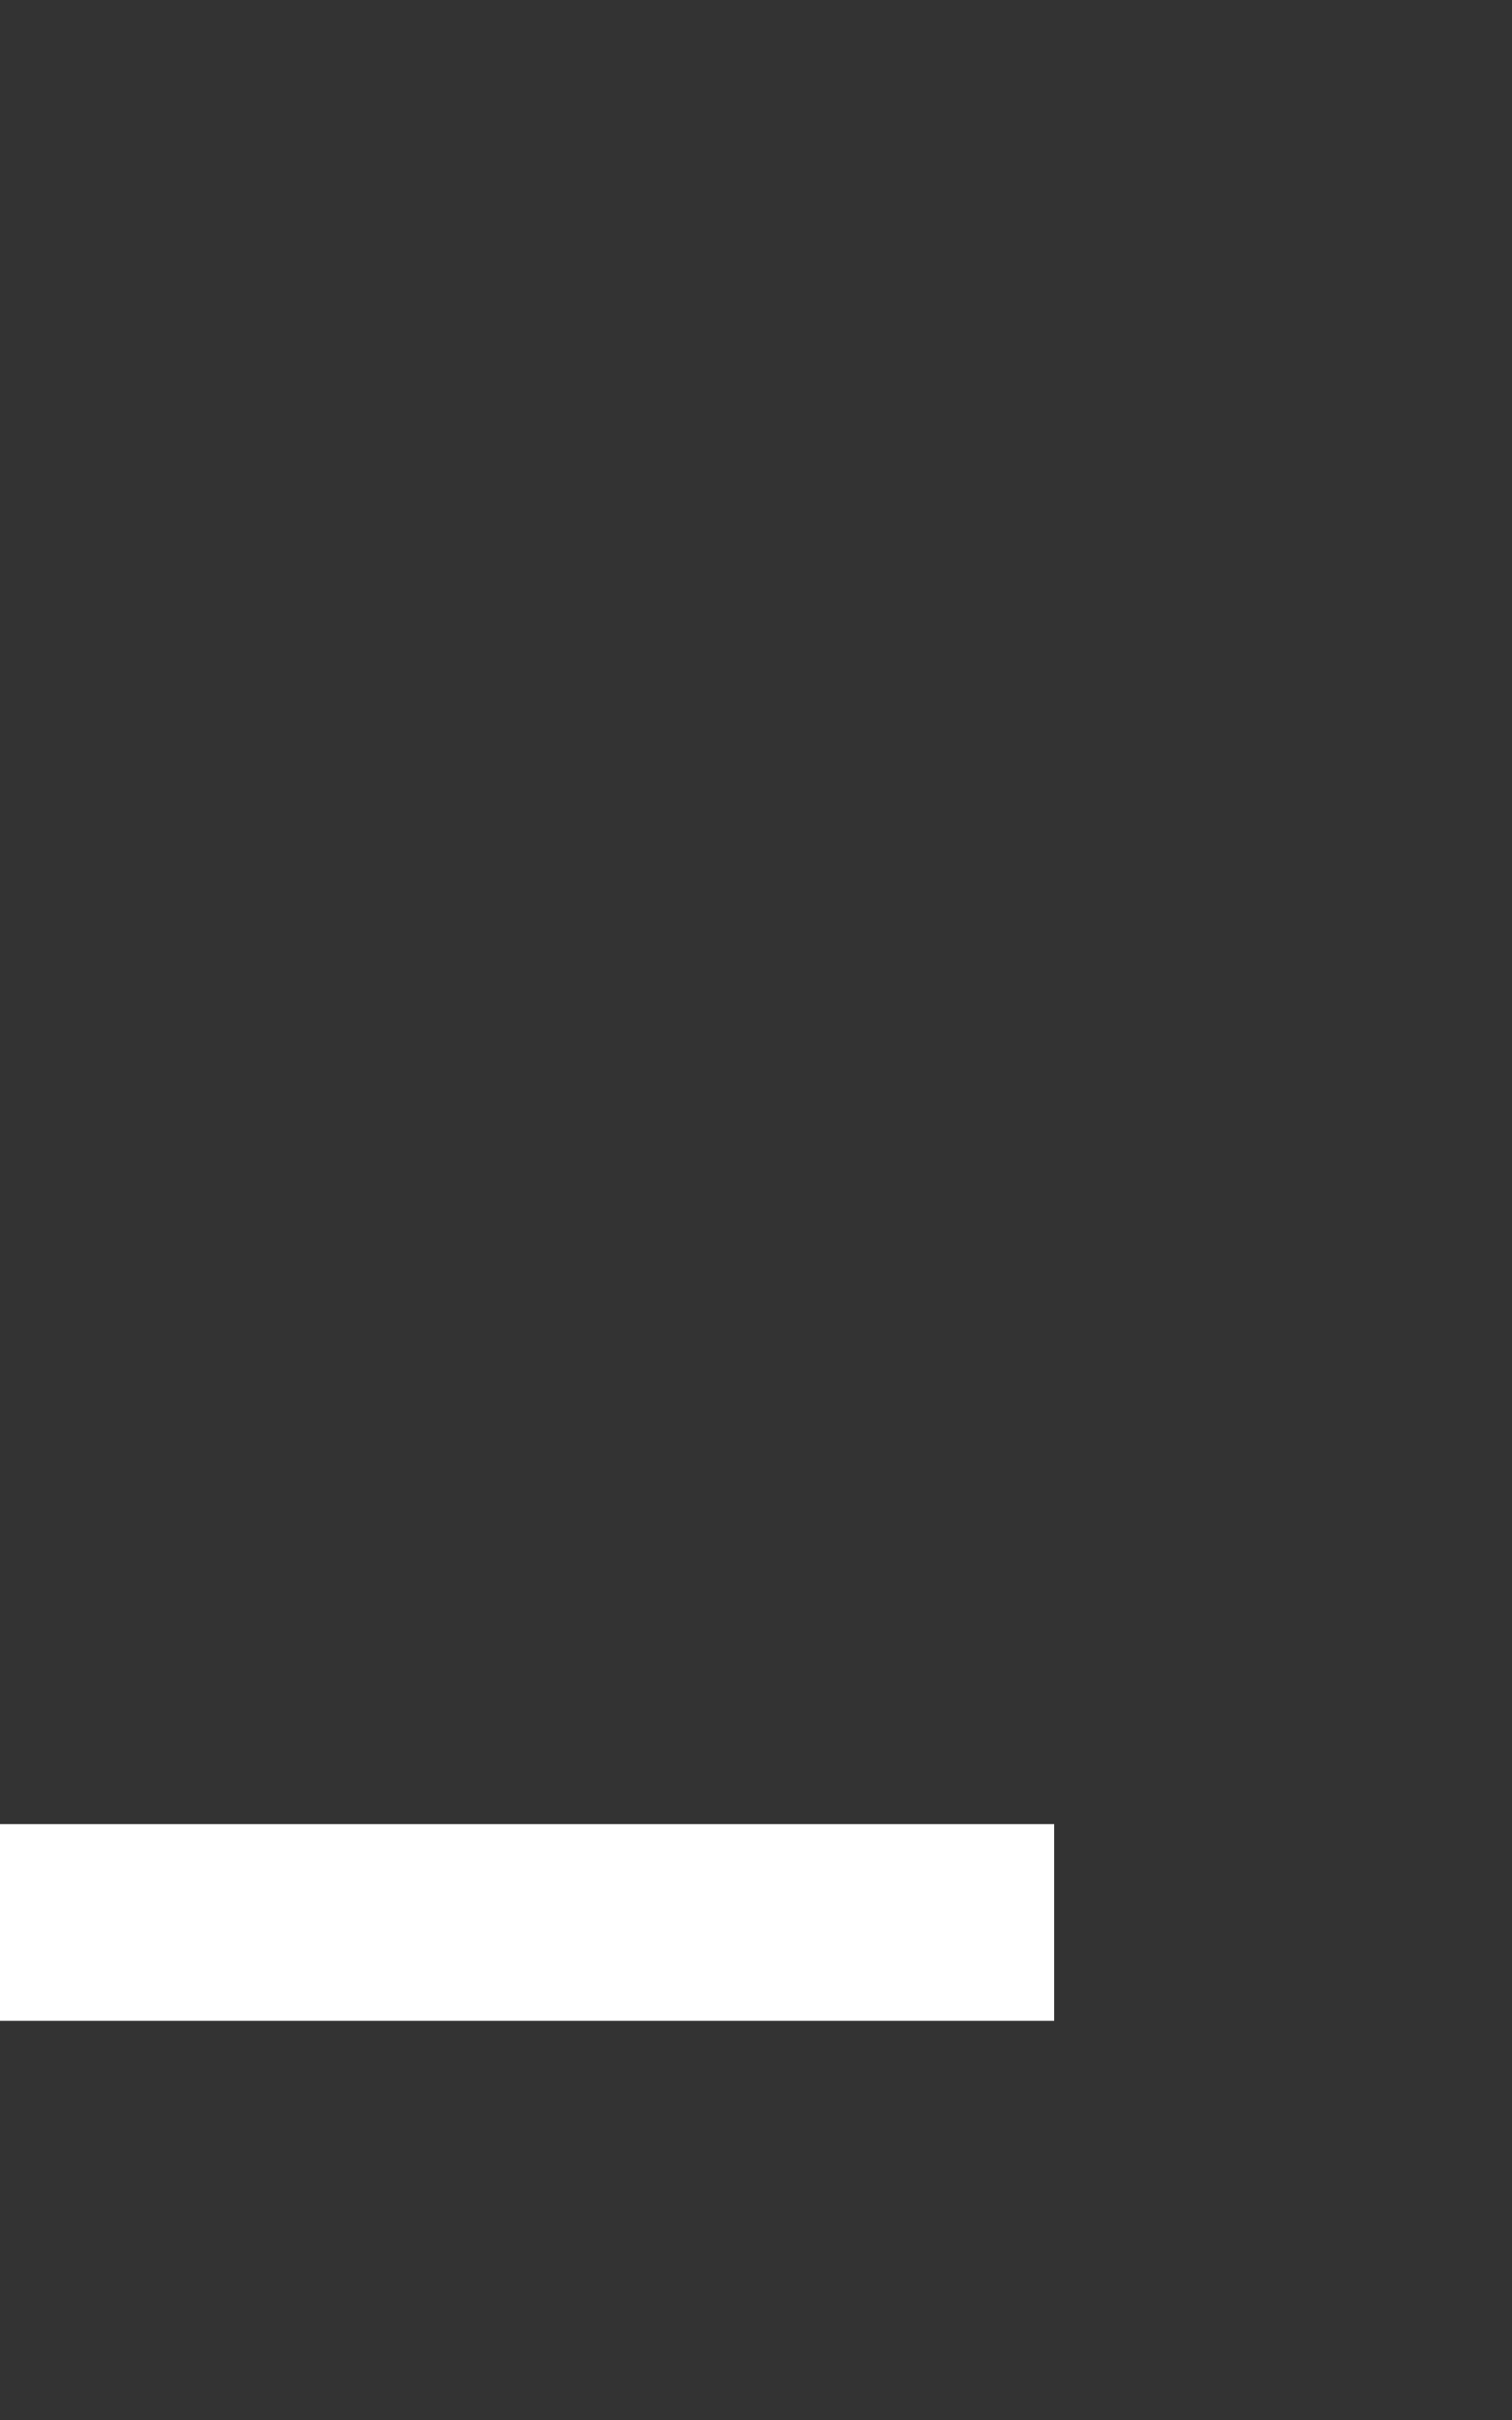 <svg width="10" height="16" viewBox="0 0 10 16" xmlns="http://www.w3.org/2000/svg"><rect x="0" y="0" width="10" height="16" fill="#333333" stroke="none"/><title>Combined Shape</title><path d="M-2.142 2.944h-1.302v10.417H6.972V12.06h-9.114z" fill="#FFF" fill-rule="evenodd"/></svg>